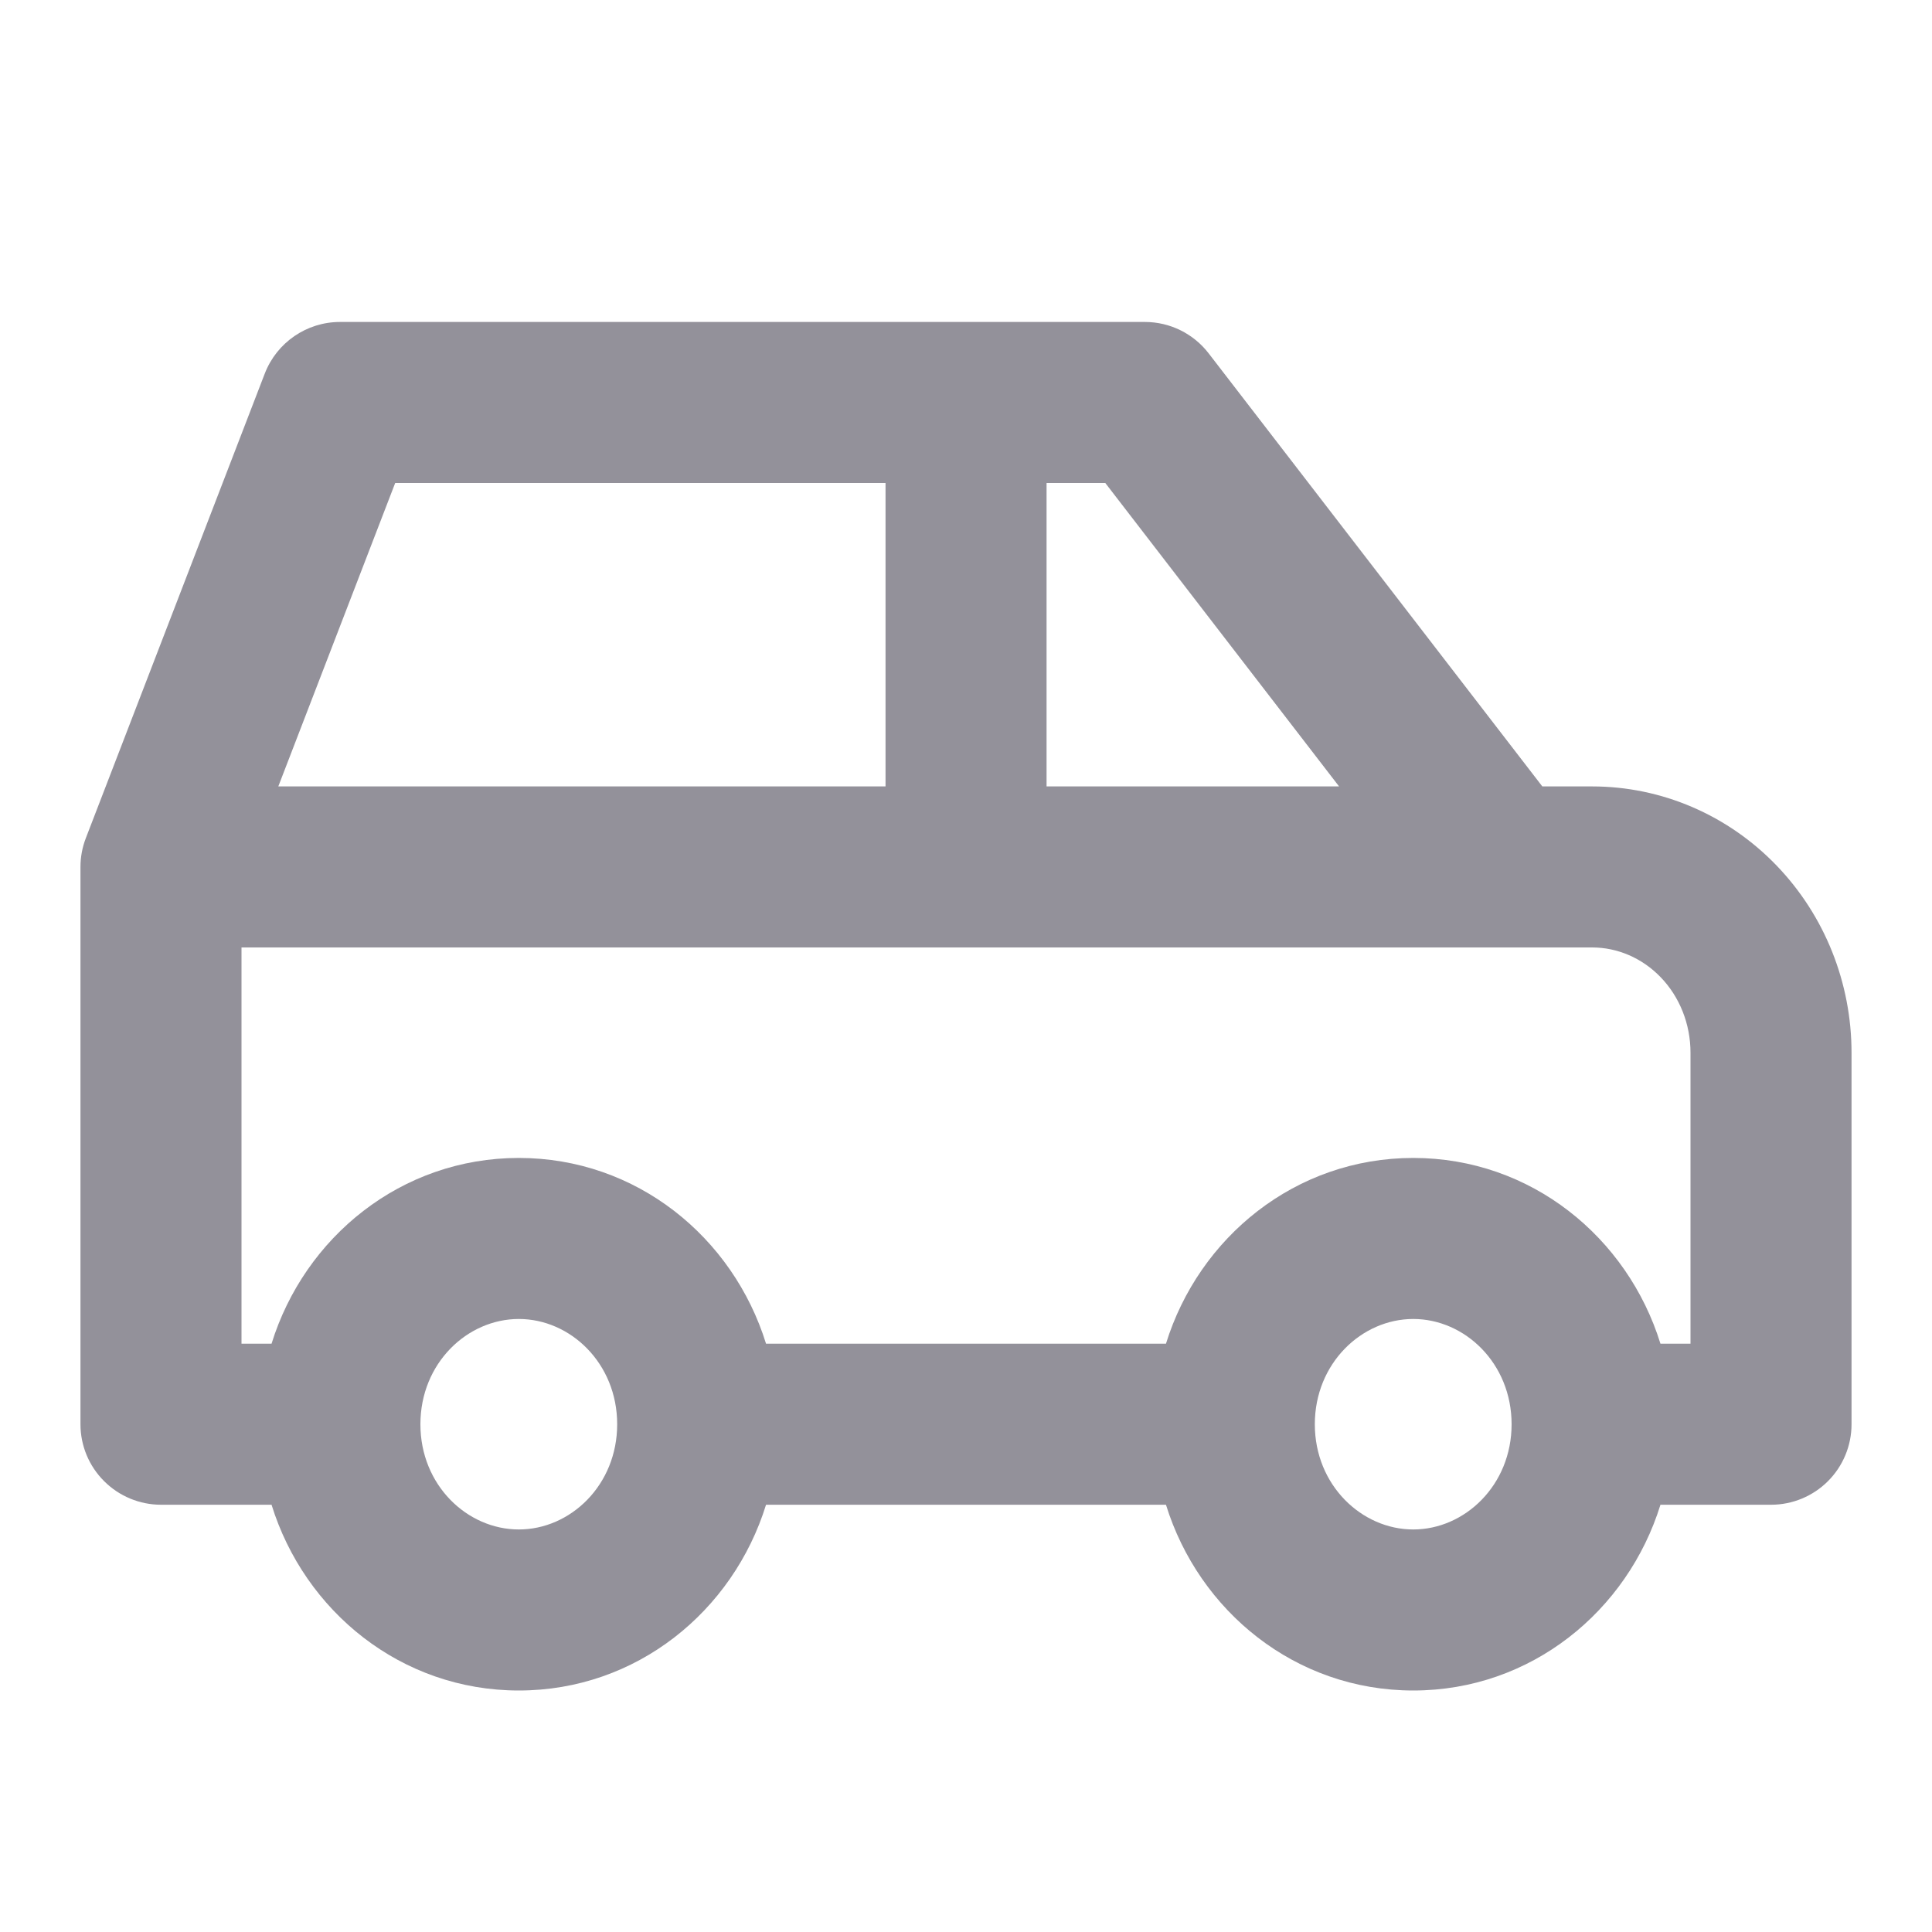 <svg width="20" height="20" viewBox="0 0 20 20" fill="none" xmlns="http://www.w3.org/2000/svg">
<path fill-rule="evenodd" clip-rule="evenodd" d="M2.741 3.867C2.865 3.546 3.174 3.333 3.519 3.333H11.852C12.111 3.333 12.354 3.453 12.512 3.658L15.966 8.141H16.482C17.204 8.141 17.89 8.439 18.391 8.96C18.891 9.479 19.167 10.176 19.167 10.898V14.744C19.167 14.965 19.079 15.177 18.923 15.333C18.767 15.489 18.555 15.577 18.334 15.577L17.189 15.577C16.848 16.678 15.849 17.5 14.63 17.5C13.41 17.5 12.411 16.678 12.07 15.577H7.93C7.589 16.678 6.59 17.5 5.371 17.5C4.151 17.5 3.152 16.678 2.811 15.577L1.667 15.577C1.446 15.577 1.234 15.489 1.078 15.333C0.921 15.177 0.833 14.965 0.833 14.744V8.974C0.833 8.872 0.852 8.77 0.889 8.675L2.741 3.867ZM2.811 13.91C3.152 12.809 4.151 11.987 5.371 11.987C6.59 11.987 7.589 12.809 7.93 13.91H12.07C12.411 12.809 13.41 11.987 14.63 11.987C15.849 11.987 16.848 12.809 17.189 13.91H17.5V10.898C17.5 10.598 17.386 10.318 17.191 10.116C16.997 9.915 16.741 9.808 16.482 9.808H2.5V13.91H2.811ZM2.881 8.141H9.167V5H4.091L2.881 8.141ZM10.834 5V8.141H13.862L11.442 5H10.834ZM5.371 13.654C4.837 13.654 4.352 14.112 4.352 14.744C4.352 15.375 4.837 15.833 5.371 15.833C5.904 15.833 6.389 15.375 6.389 14.744C6.389 14.112 5.904 13.654 5.371 13.654ZM14.63 13.654C14.097 13.654 13.611 14.112 13.611 14.744C13.611 15.375 14.097 15.833 14.63 15.833C15.163 15.833 15.648 15.375 15.648 14.744C15.648 14.112 15.163 13.654 14.63 13.654Z" fill="#93919a"/>
</svg>
